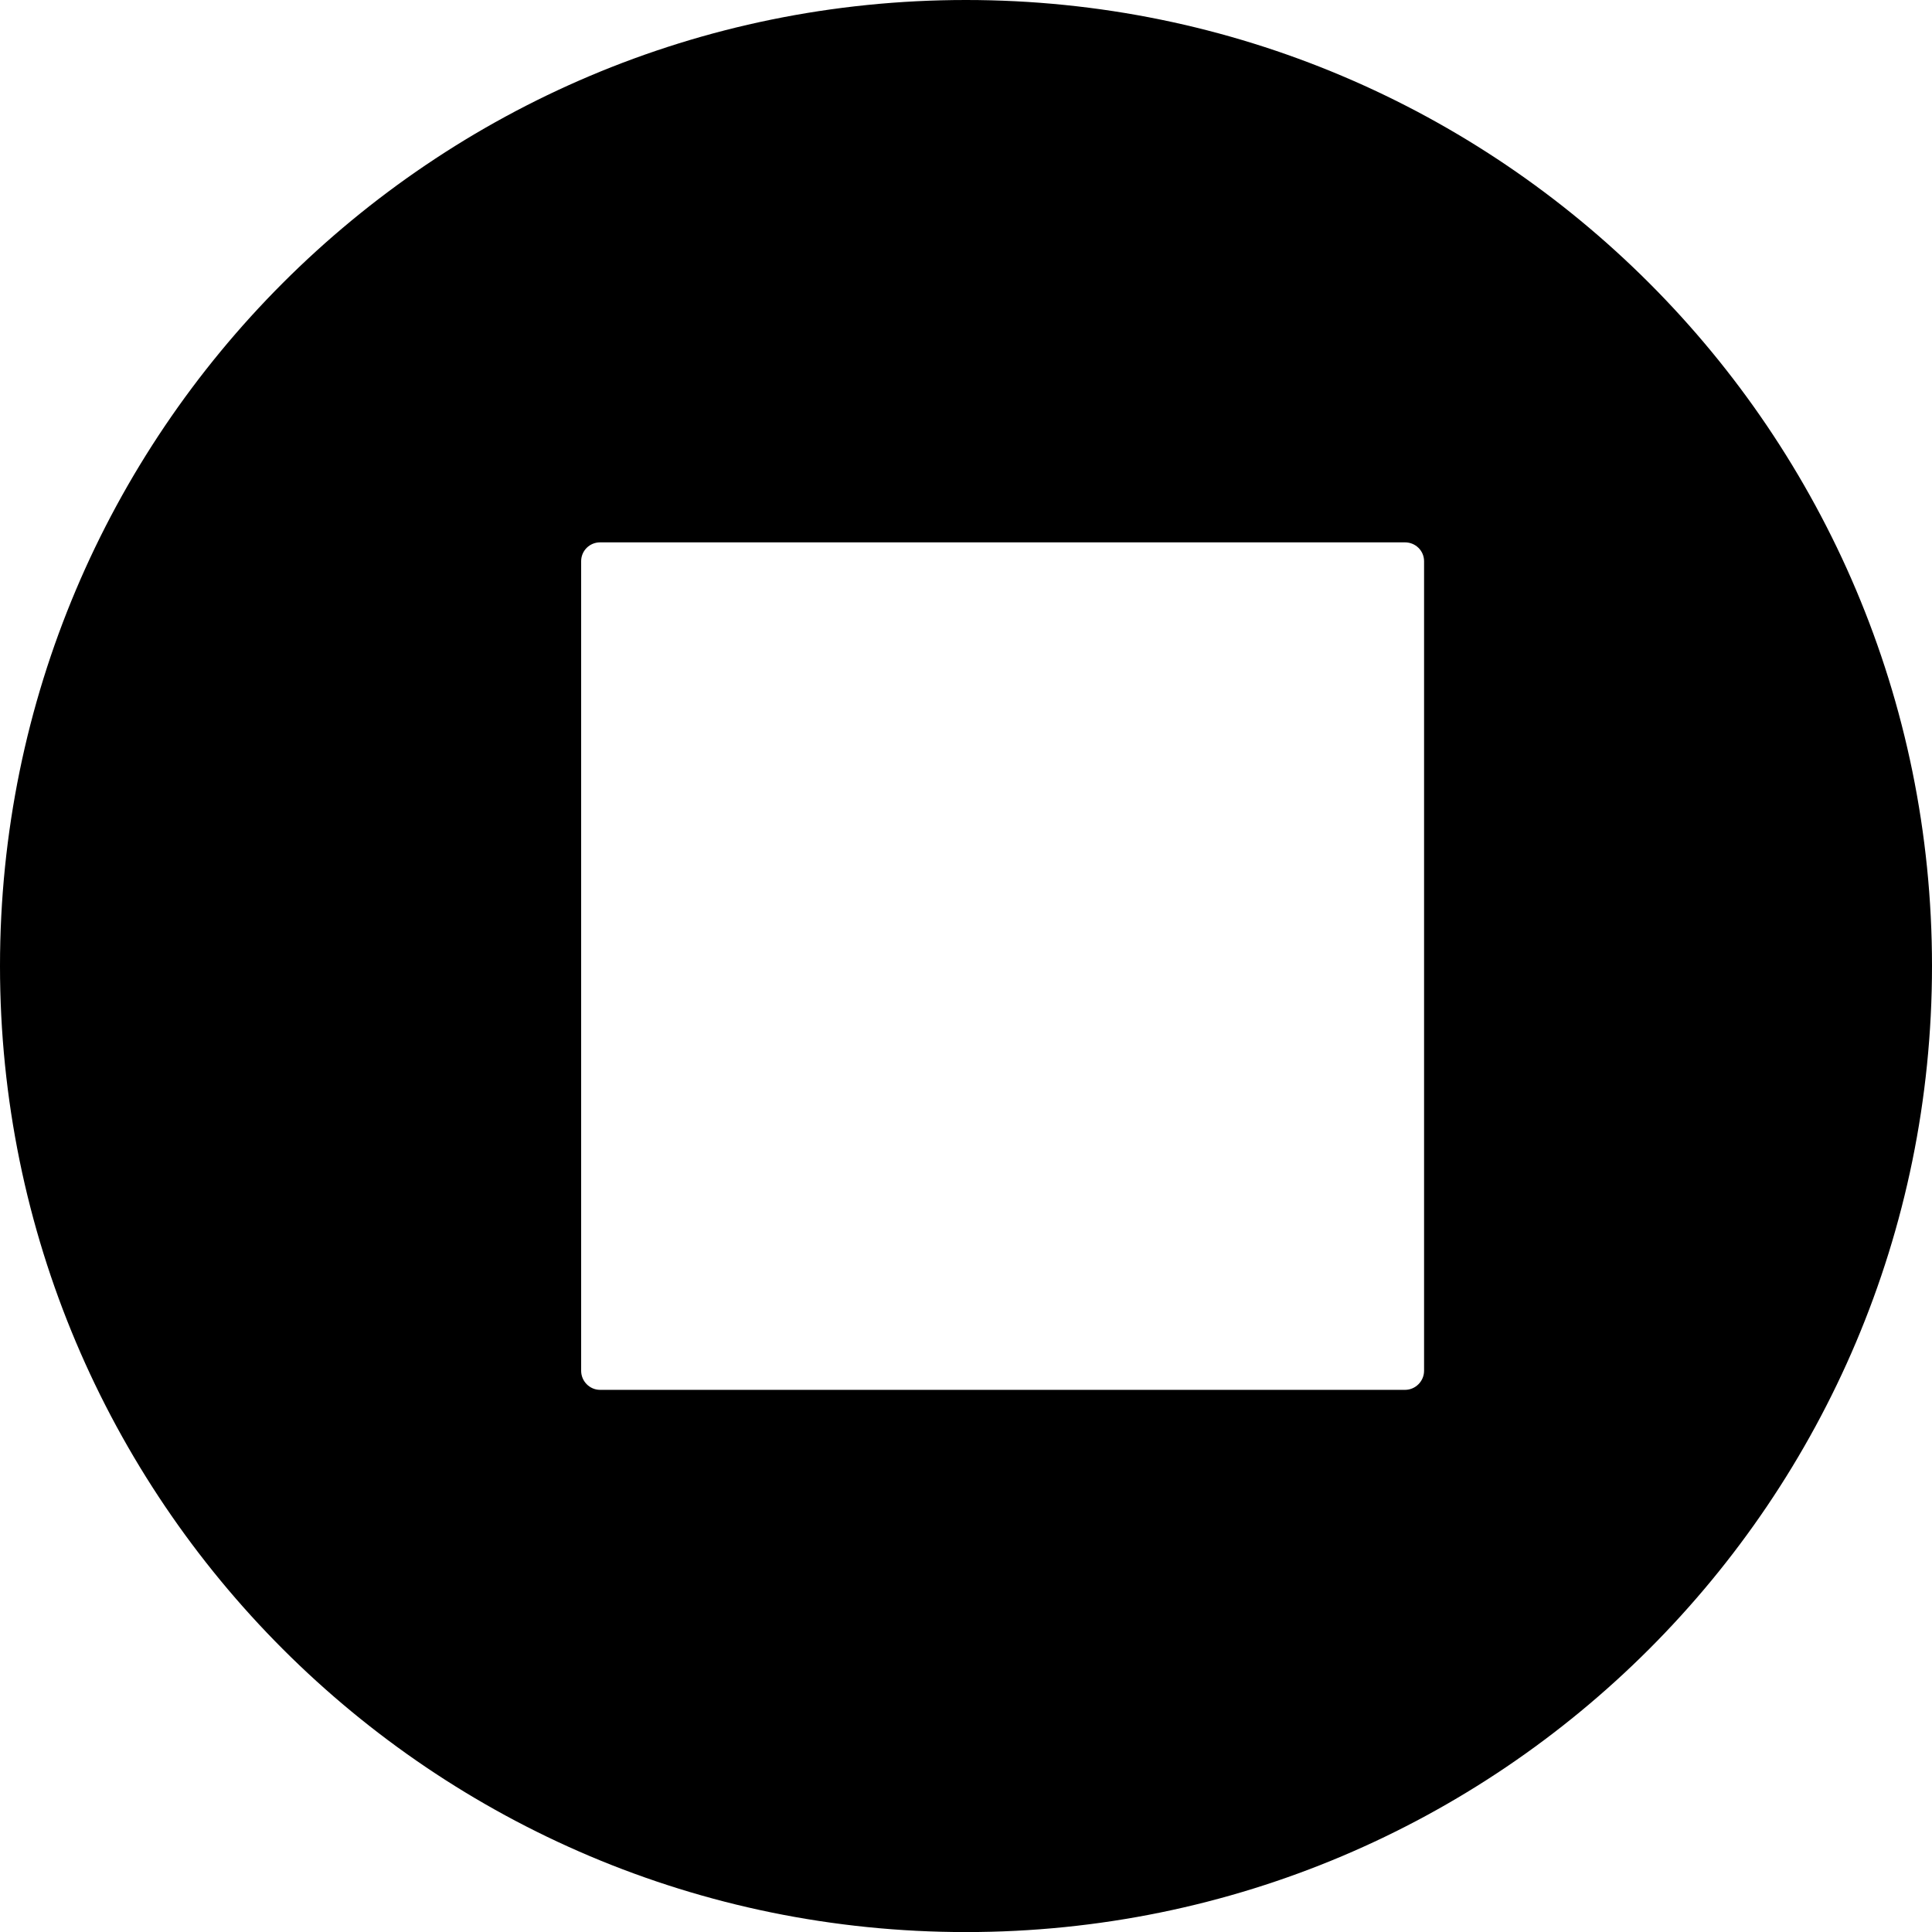 <?xml version="1.0" encoding="iso-8859-1"?>
<!-- Generator: Adobe Illustrator 16.0.0, SVG Export Plug-In . SVG Version: 6.00 Build 0)  -->
<!DOCTYPE svg PUBLIC "-//W3C//DTD SVG 1.1//EN" "http://www.w3.org/Graphics/SVG/1.1/DTD/svg11.dtd">
<svg version="1.1" xmlns="http://www.w3.org/2000/svg" xmlns:xlink="http://www.w3.org/1999/xlink" x="0px" y="0px"
	 width="27.493px" height="27.494px" viewBox="0 0 27.493 27.494" style="enable-background:new 0 0 27.493 27.494;"
	 xml:space="preserve">
<g id="c139_stop">
	<path style="fill:#000000;" d="M13.746,0C6.152,0,0,6.155,0,13.746c0,7.594,6.152,13.748,13.746,13.748s13.747-6.154,13.747-13.748
		C27.493,6.155,21.34,0,13.746,0z M20.265,19.507c0,0.147-0.121,0.271-0.271,0.271H8.539c-0.148,0-0.269-0.123-0.269-0.271V7.986
		c0-0.148,0.12-0.268,0.269-0.268h11.455c0.149,0,0.271,0.119,0.271,0.268V19.507z"/>
</g>
<g id="Capa_1">
</g>
</svg>
